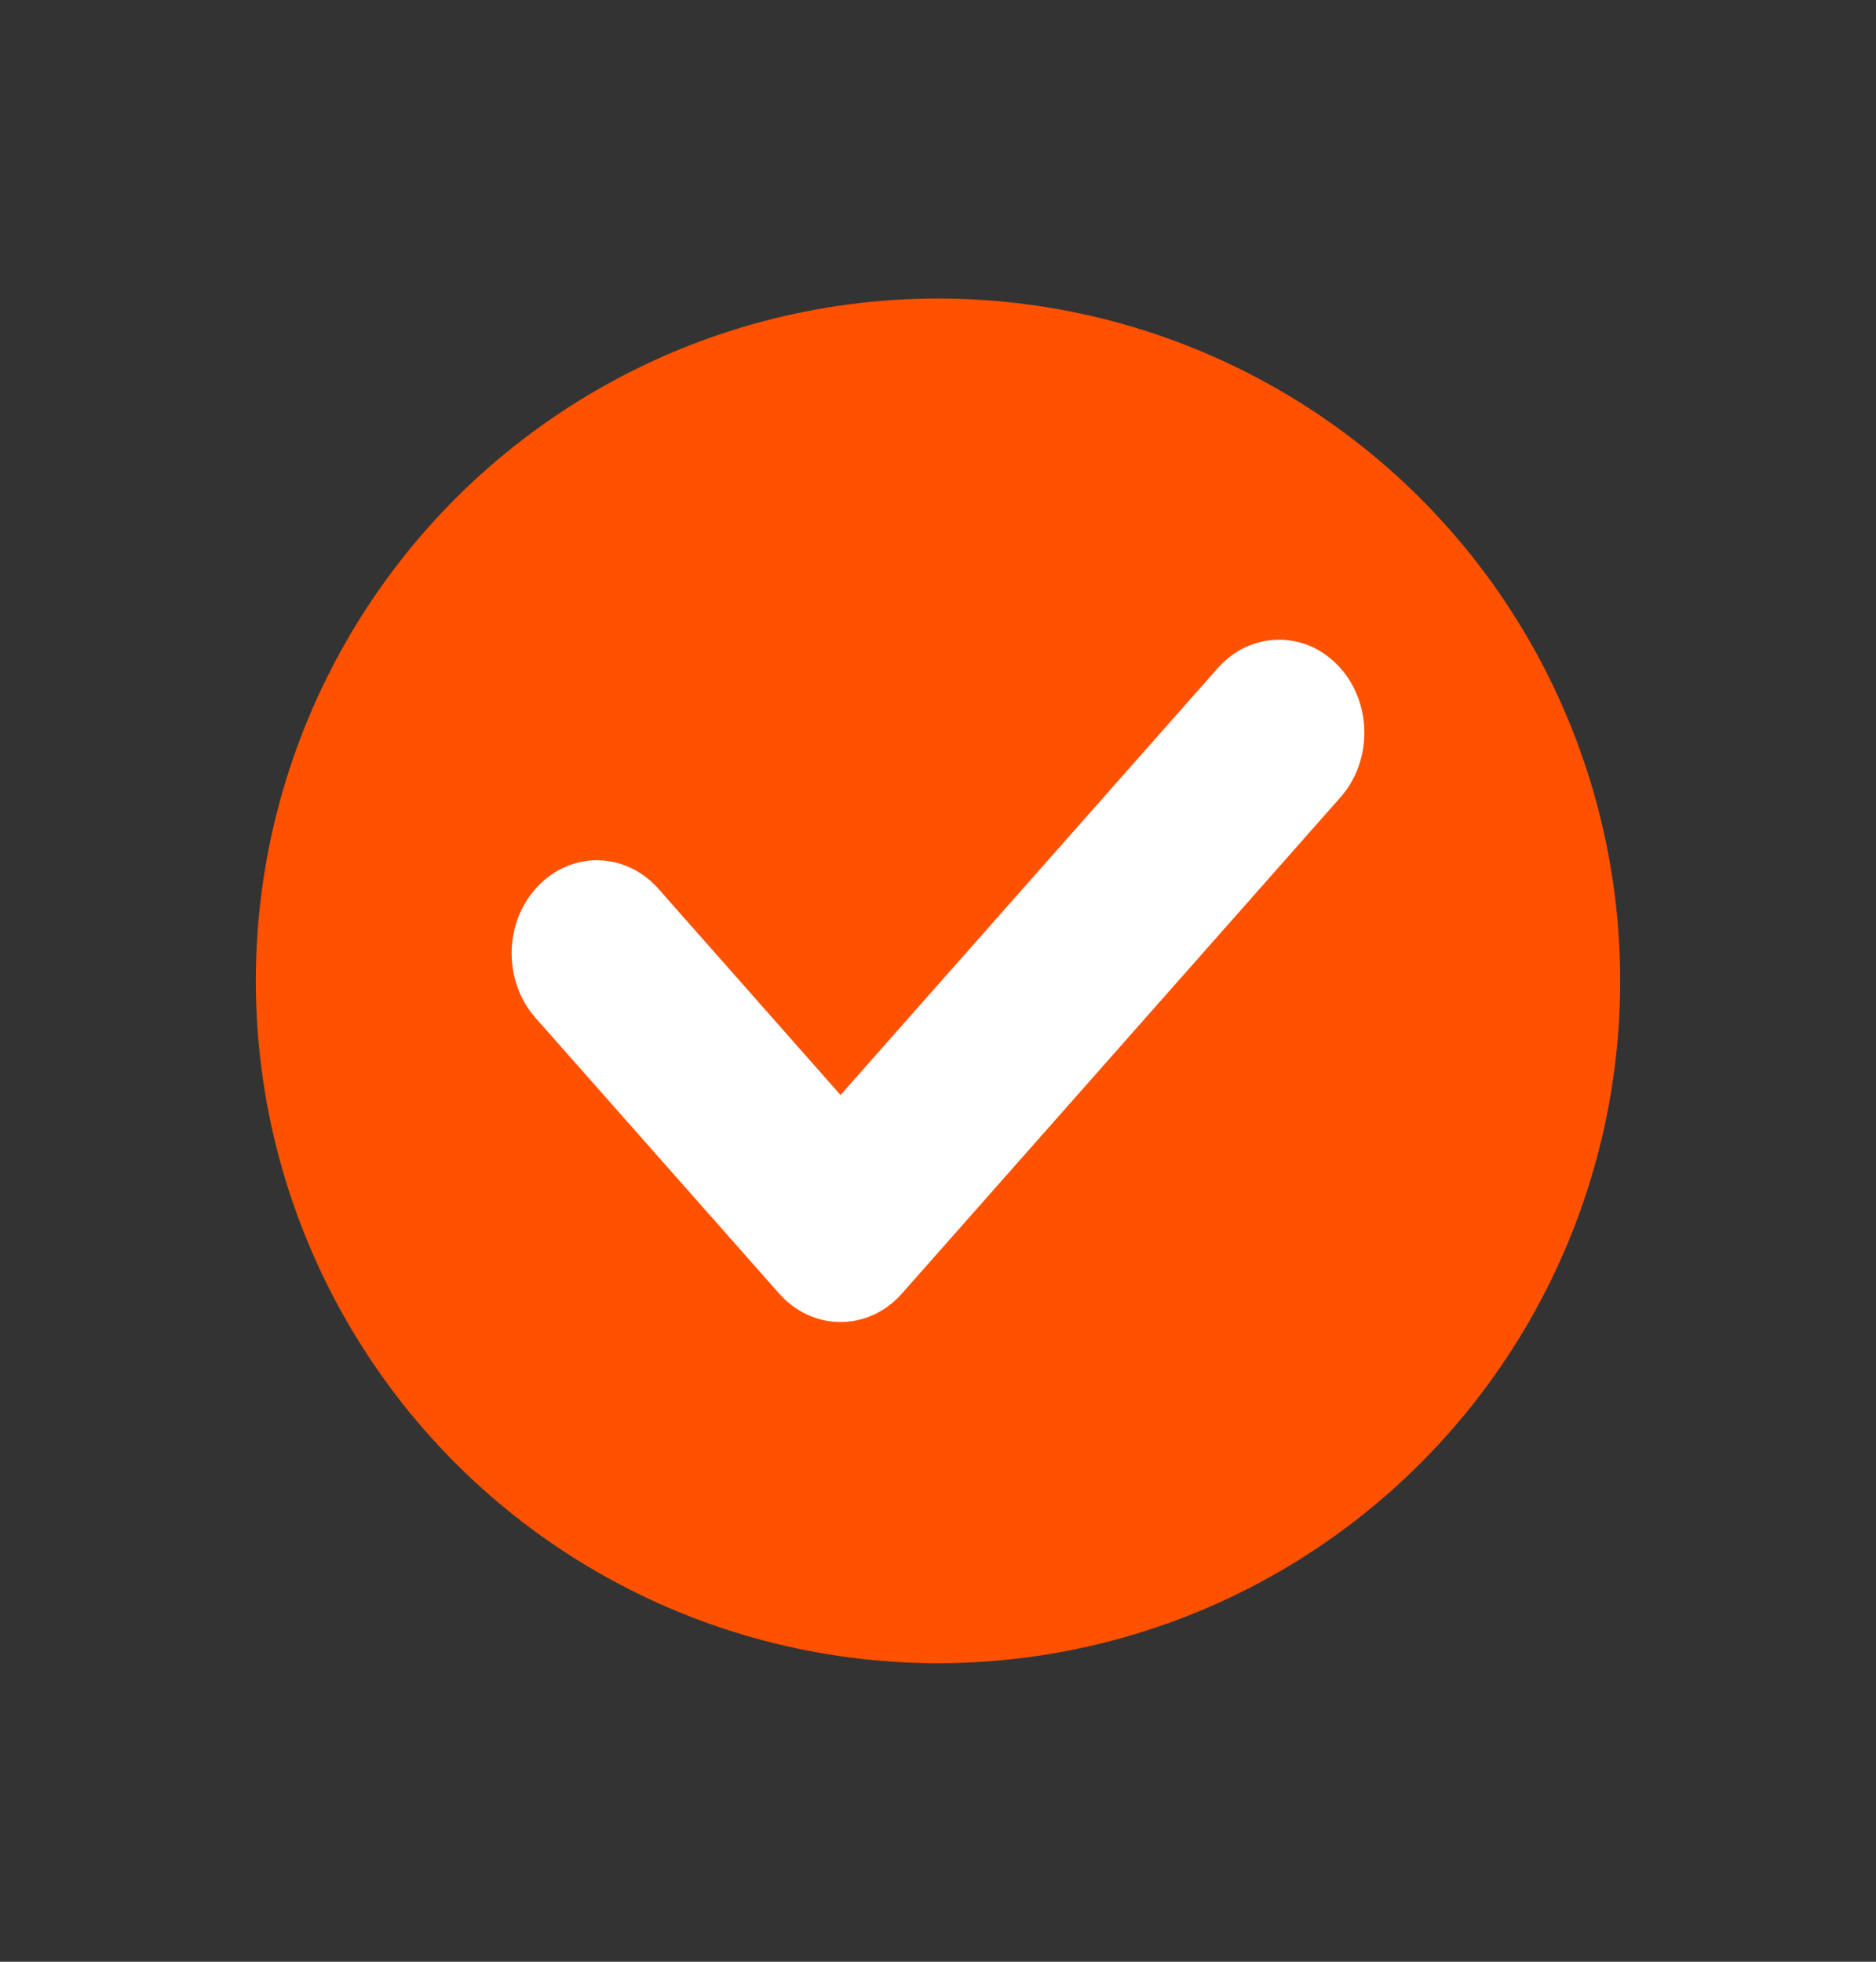 <svg width="22" height="23" viewBox="0 0 22 23" fill="none" xmlns="http://www.w3.org/2000/svg">
<rect x="0" y="0" width="22" height="23" fill="#333333" stroke="none"/>
<circle cx="11" cy="11.5" r="8" fill="#FF5100"/>
<path d="M15.72 9.348C16.103 8.914 16.092 8.224 15.694 7.806C15.297 7.387 14.664 7.4 14.28 7.834L9.857 12.838L7.72 10.419C7.336 9.986 6.703 9.973 6.306 10.392C5.908 10.81 5.897 11.5 6.28 11.934L9.137 15.166C9.326 15.38 9.586 15.5 9.857 15.5C10.129 15.5 10.389 15.38 10.577 15.166L15.72 9.348Z" fill="white"/>
</svg>
